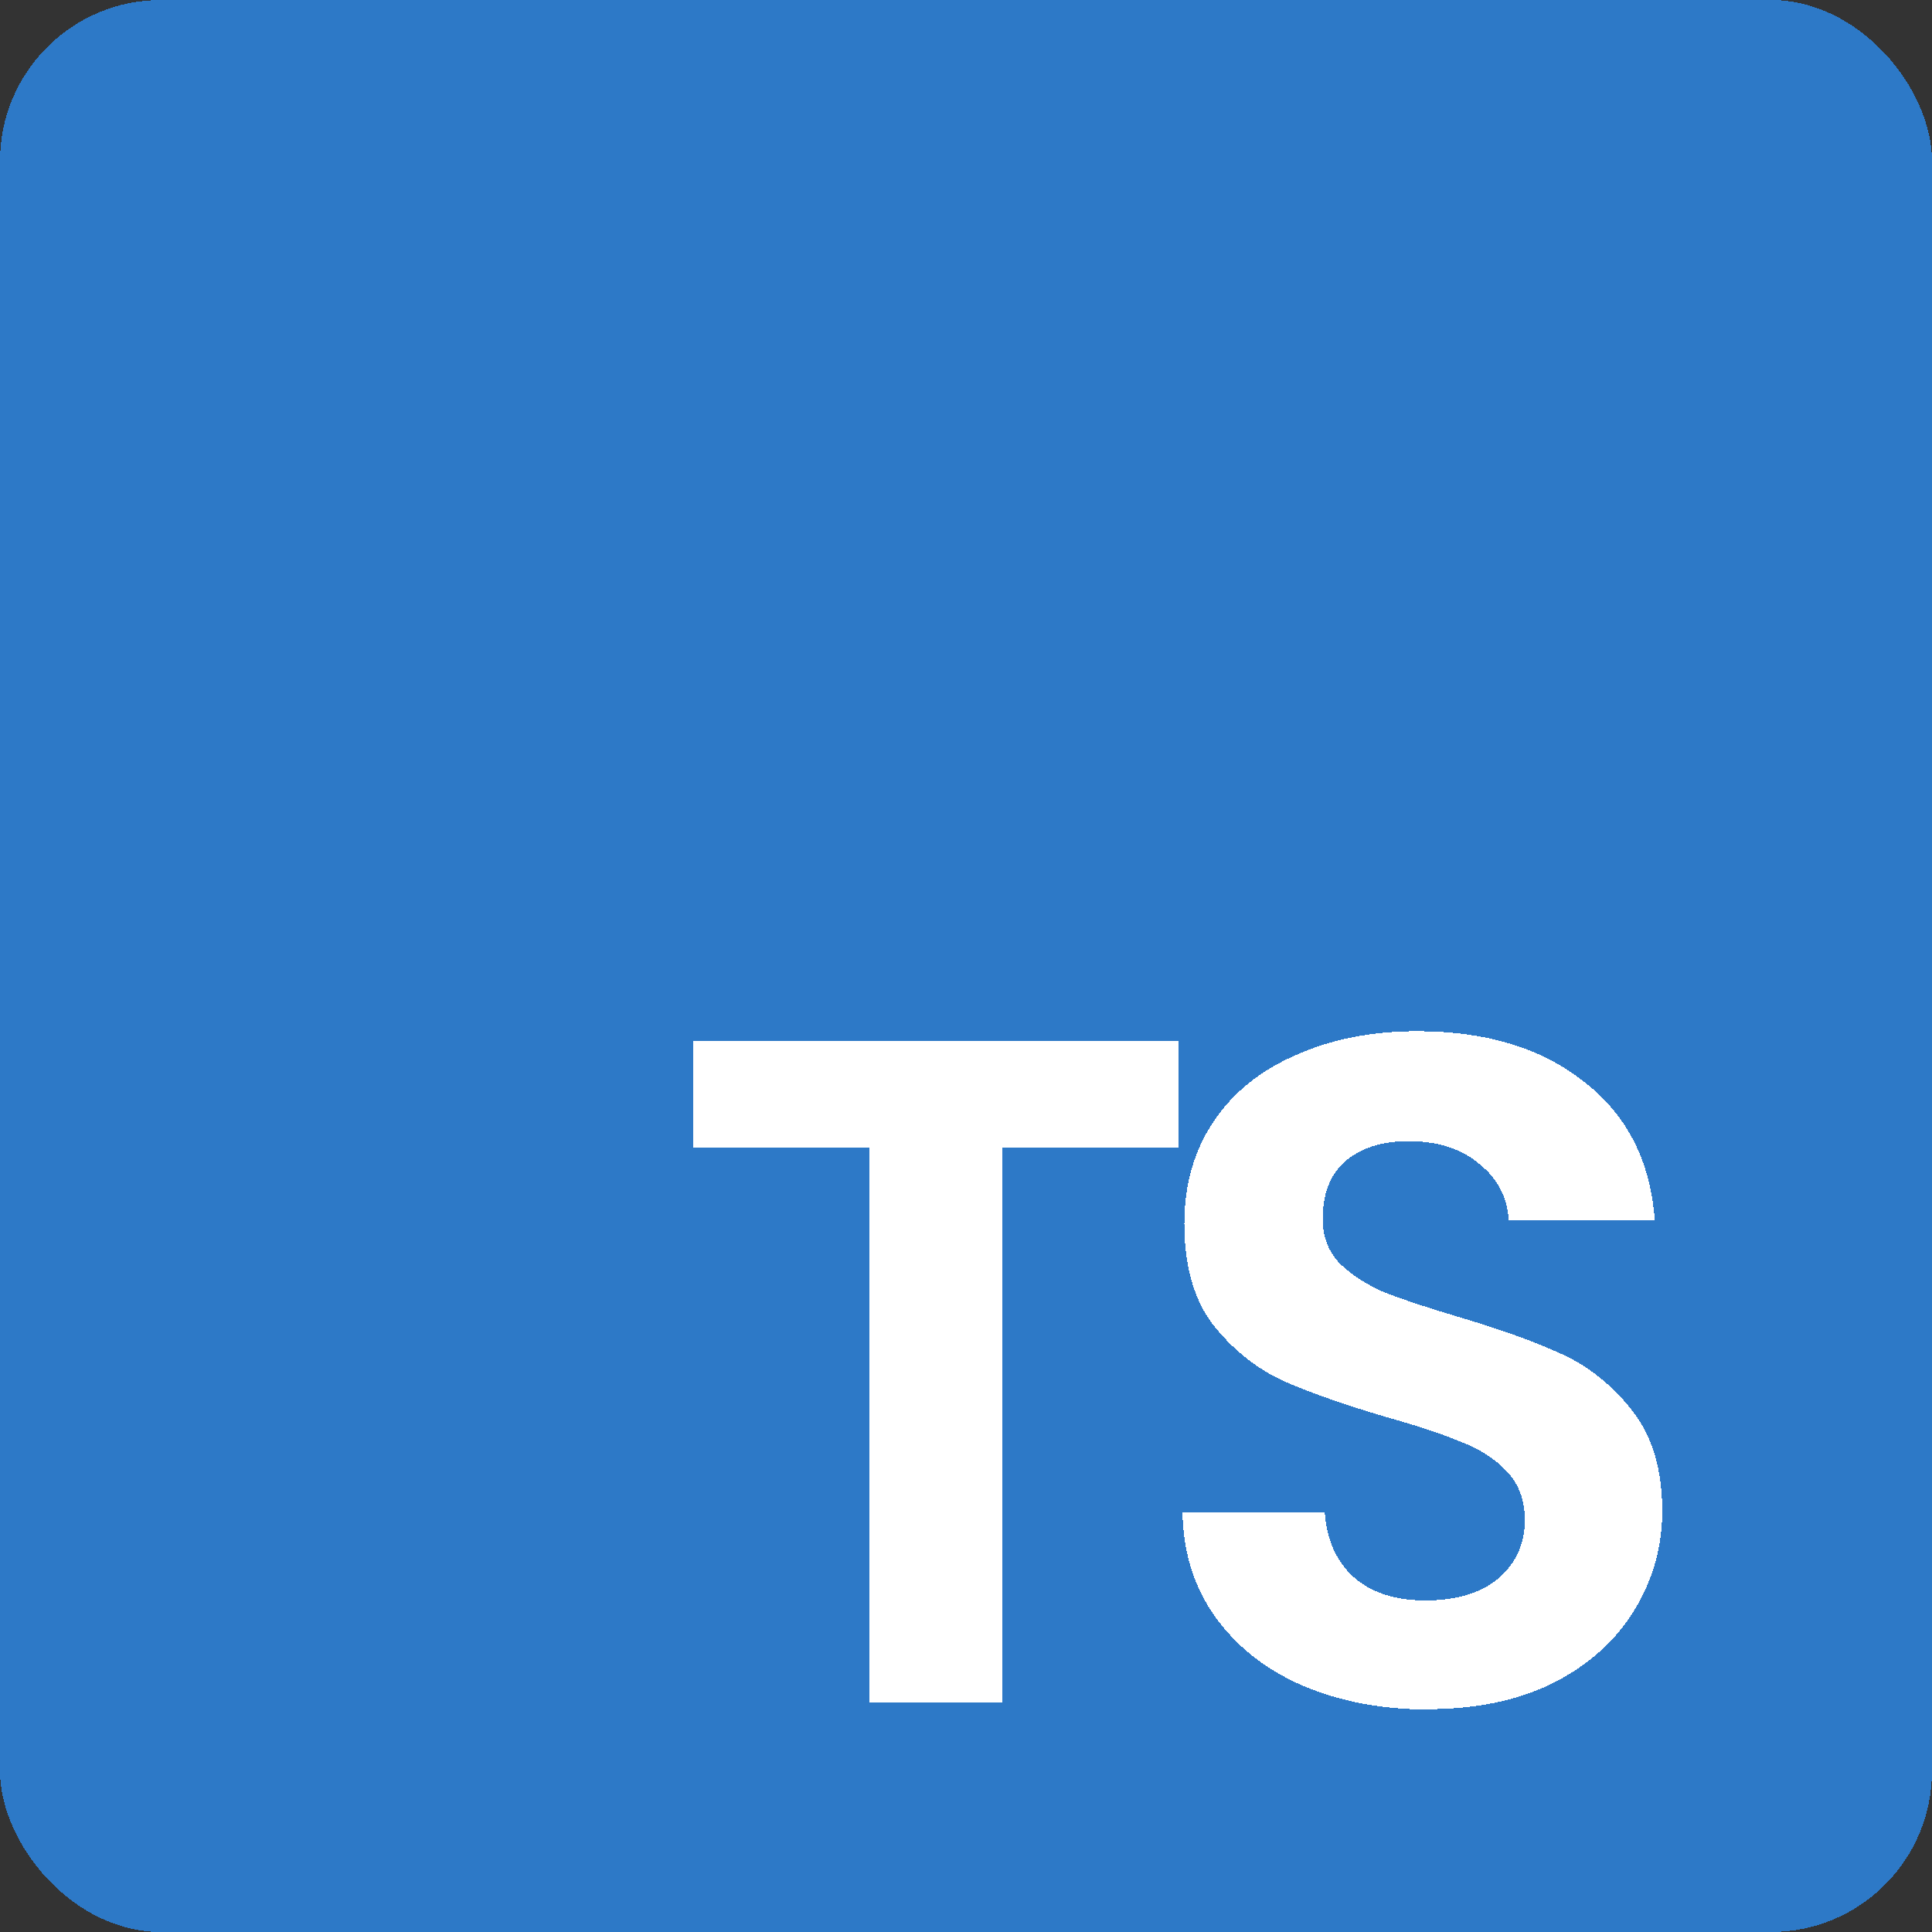 <?xml version="1.0" encoding="UTF-8" standalone="no"?>
<svg
   shape-rendering="crispEdges"
   inkscape:version="1.2 (dc2aedaf03, 2022-05-15)"
   id="svg1937"
   version="1.1"
   viewBox="0 0 24 24"
   height="24"
   width="24"
   xml:space="preserve"
   sodipodi:docname="logo_typescript.svg"
   xmlns:inkscape="http://www.inkscape.org/namespaces/inkscape"
   xmlns:sodipodi="http://sodipodi.sourceforge.net/DTD/sodipodi-0.dtd"
   xmlns="http://www.w3.org/2000/svg"
   xmlns:svg="http://www.w3.org/2000/svg"
   xmlns:rdf="http://www.w3.org/1999/02/22-rdf-syntax-ns#"
   xmlns:cc="http://creativecommons.org/ns#"
   xmlns:dc="http://purl.org/dc/elements/1.1/"><rect x="0" y="0" width="24" height="24" fill="#333333" stroke="none"/><defs
     id="defs1931" /><sodipodi:namedview
     units="px"
     inkscape:snap-page="true"
     showborder="false"
     showgrid="false"
     inkscape:document-rotation="0"
     inkscape:current-layer="layer1"
     inkscape:document-units="px"
     inkscape:cy="12.142857"
     inkscape:cx="18.571429"
     inkscape:zoom="11.2"
     inkscape:pageshadow="2"
     inkscape:pageopacity="0.0"
     borderopacity="1.0"
     bordercolor="#666666"
     pagecolor="#ffffff"
     id="base"
     inkscape:showpageshadow="0"
     inkscape:pagecheckerboard="1"
     inkscape:deskcolor="#d1d1d1"
     inkscape:window-width="1366"
     inkscape:window-height="715"
     inkscape:window-x="-8"
     inkscape:window-y="-8"
     inkscape:window-maximized="1" /><g
     id="layer1"
     inkscape:groupmode="layer"
     inkscape:label="Layer 1"><rect
       style="fill:#2d79c7;stroke-width:1.134;stroke-dashoffset:18.898;fill-opacity:1"
       id="rect3739"
       width="24"
       height="24"
       x="0"
       y="0"
       ry="2"
       rx="2" /><g
       aria-label="TS"
       id="text4019"
       style="font-size:11.783px;line-height:0.65;font-family:'SHARE TECH MONO';-inkscape-font-specification:'SHARE TECH MONO, Normal';font-variant-ligatures:none;letter-spacing:-0.941px;word-spacing:0px;text-orientation:sideways;fill:#ffffff"><path
         d="m 14.641,12.929 v 1.331 h -2.192 v 6.893 H 10.8 V 14.26 H 8.608 v -1.331 z"
         style="font-weight:600;font-family:Poppins;-inkscape-font-specification:'Poppins Semi-Bold'"
         id="path4366" /><path
         d="m 17.741,21.236 q -0.86,0 -1.555,-0.295 -0.683,-0.295 -1.084,-0.848 -0.401,-0.554 -0.412,-1.308 h 1.767 q 0.035,0.507 0.353,0.801 0.33,0.295 0.895,0.295 0.577,0 0.907,-0.271 0.33,-0.283 0.33,-0.731 0,-0.365 -0.224,-0.601 -0.224,-0.236 -0.566,-0.365 -0.33,-0.141 -0.919,-0.306 -0.801,-0.236 -1.308,-0.46 -0.495,-0.236 -0.86,-0.695 -0.353,-0.471 -0.353,-1.249 0,-0.731 0.365,-1.273 0.365,-0.542 1.025,-0.825 0.66,-0.295 1.508,-0.295 1.273,0 2.062,0.624 0.801,0.613 0.884,1.72 h -1.815 q -0.024,-0.424 -0.365,-0.695 -0.33,-0.283 -0.884,-0.283 -0.483,0 -0.778,0.247 -0.283,0.247 -0.283,0.719 0,0.33 0.212,0.554 0.224,0.212 0.542,0.353 0.33,0.13 0.919,0.306 0.801,0.236 1.308,0.471 0.507,0.236 0.872,0.707 0.365,0.471 0.365,1.237 0,0.66 -0.342,1.225 -0.342,0.566 -1.002,0.907 -0.66,0.33 -1.567,0.33 z"
         style="font-weight:600;font-family:Poppins;-inkscape-font-specification:'Poppins Semi-Bold'"
         id="path4368" /></g></g><inkscape:templateinfo><inkscape:name>MEU MODELO</inkscape:name><inkscape:author>NICK</inkscape:author><inkscape:date>2020-09-23</inkscape:date></inkscape:templateinfo></svg>
